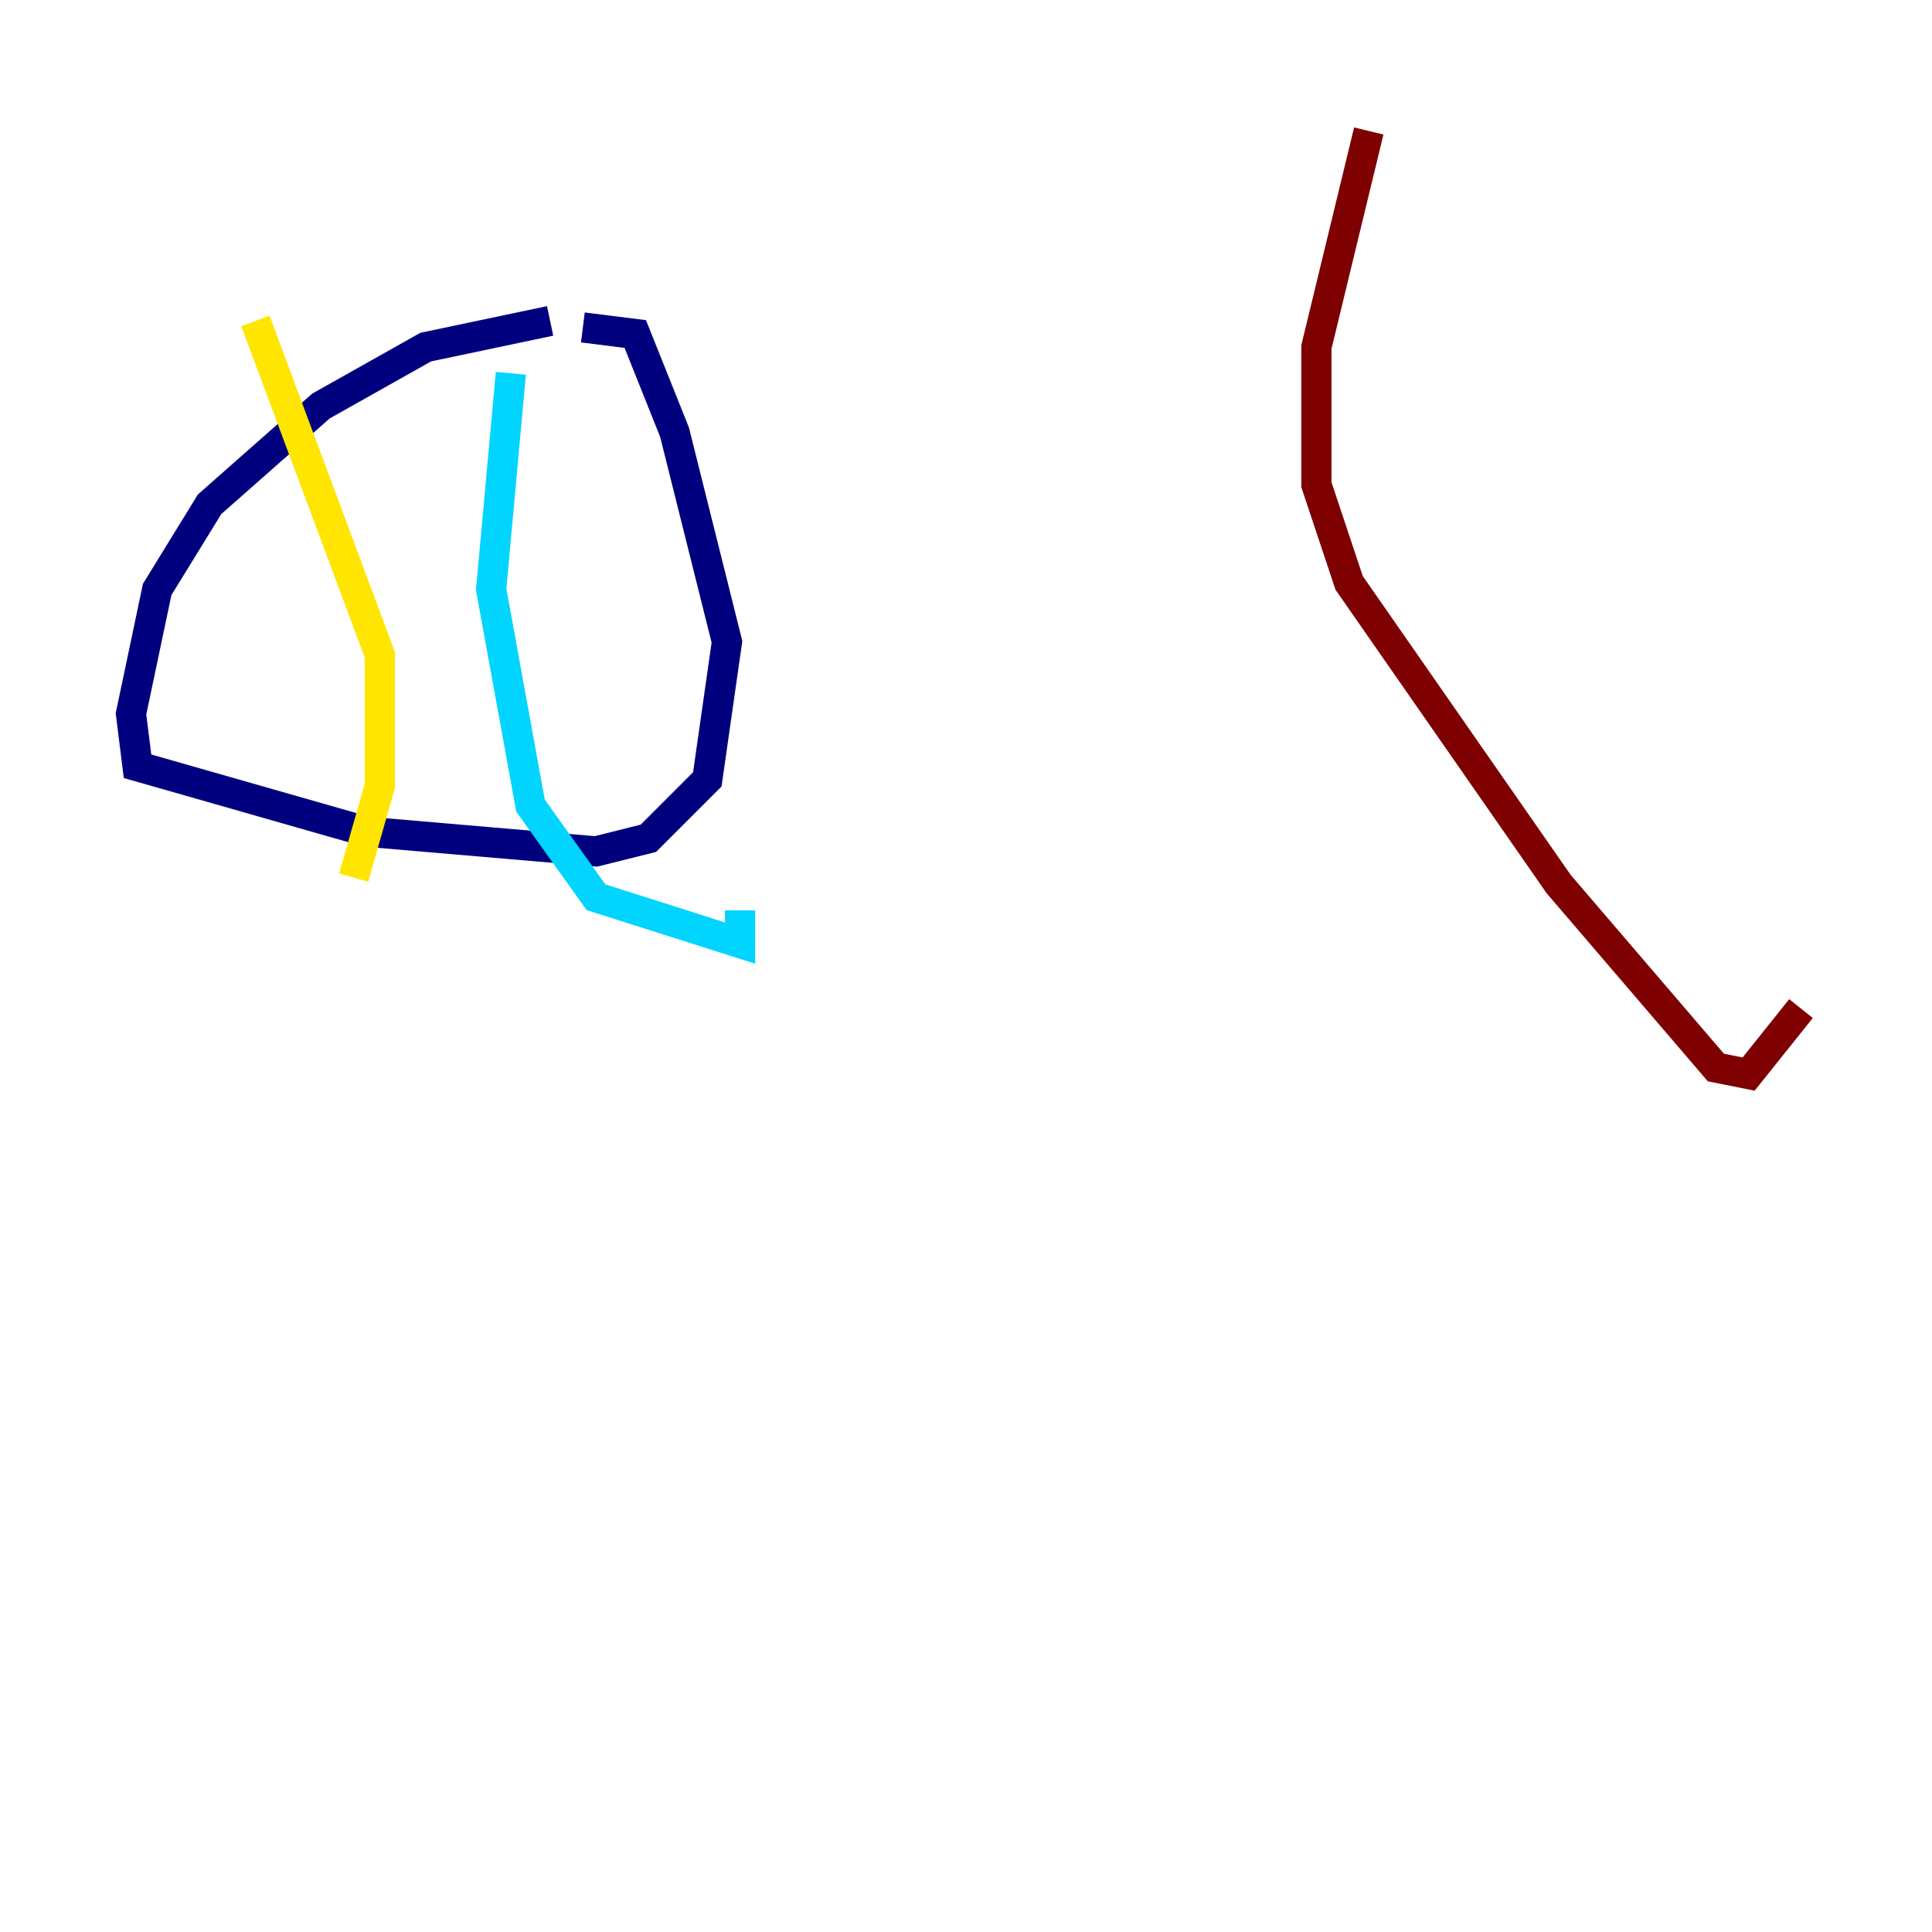 <?xml version="1.0" encoding="utf-8" ?>
<svg baseProfile="tiny" height="128" version="1.2" viewBox="0,0,128,128" width="128" xmlns="http://www.w3.org/2000/svg" xmlns:ev="http://www.w3.org/2001/xml-events" xmlns:xlink="http://www.w3.org/1999/xlink"><defs /><polyline fill="none" points="36.447,21.261 28.203,22.997 21.261,26.902 13.885,33.41 10.414,39.051 8.678,47.295 9.112,50.766 24.298,55.105 39.485,56.407 42.956,55.539 46.861,51.634 48.163,42.522 44.691,28.637 42.088,22.129 38.617,21.695" stroke="#00007f" stroke-width="2" /><polyline fill="none" points="33.844,24.732 32.542,39.051 35.146,53.37 39.485,59.444 49.031,62.481 49.031,60.312" stroke="#00d4ff" stroke-width="2" /><polyline fill="none" points="16.922,21.261 25.166,43.39 25.166,52.068 23.43,58.142" stroke="#ffe500" stroke-width="2" /><polyline fill="none" points="90.685,8.678 87.214,22.997 87.214,32.108 89.383,38.617 103.268,58.576 113.681,70.725 115.851,71.159 119.322,66.82" stroke="#7f0000" stroke-width="2" /></svg>